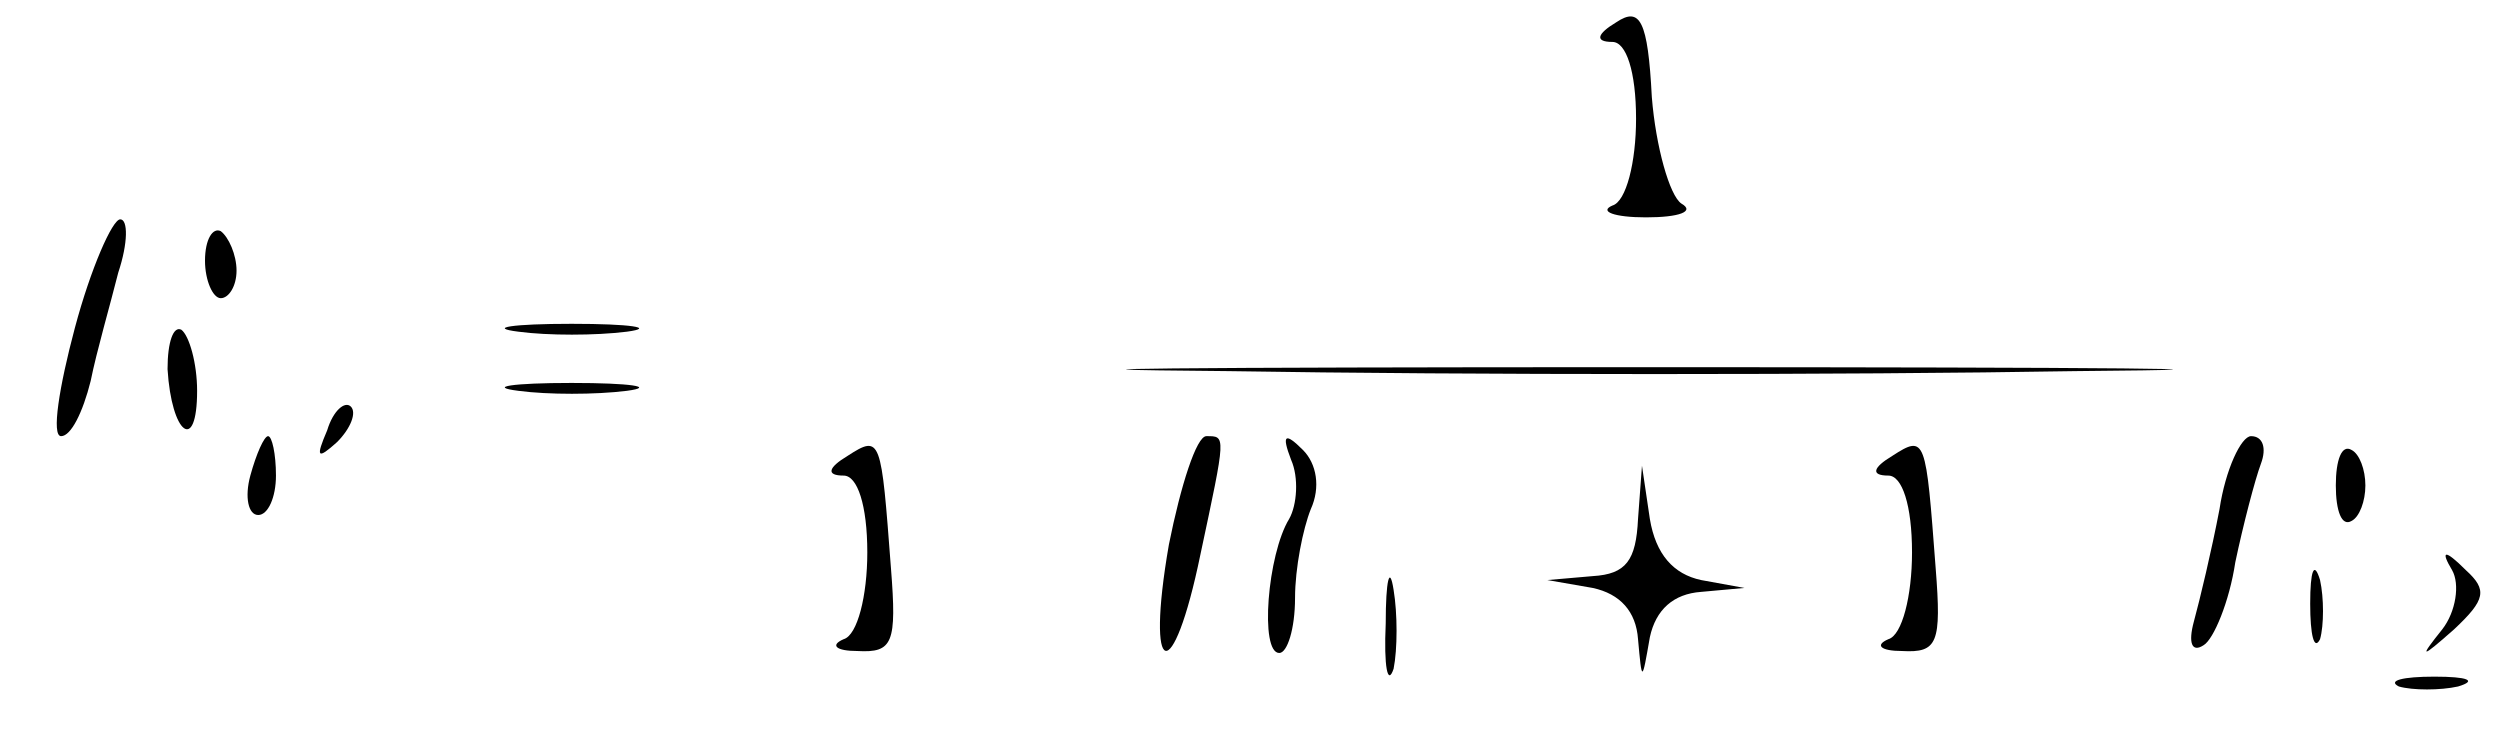 <?xml version="1.0" standalone="no"?>
<!DOCTYPE svg PUBLIC "-//W3C//DTD SVG 20010904//EN"
 "http://www.w3.org/TR/2001/REC-SVG-20010904/DTD/svg10.dtd">
<svg version="1.0" xmlns="http://www.w3.org/2000/svg"
 width="468pt" height="137pt" viewBox="0 0 468 137"
 preserveAspectRatio="xMidYMid meet">
<g transform="translate(0,137) scale(0.369,-0.369)"
fill="#000000" stroke="none">
<path d="M820 360 c-10 -6 -11 -10 -2 -10 7 0 12 -15 12 -39 0 -22 -5 -42 -12
-44 -7 -3 1 -6 17 -6 17 0 25 3 18 7 -6 4 -13 29 -15 54 -2 39 -6 46 -18 38z"/>
<path d="M38 205 c-8 -30 -12 -55 -7 -55 5 0 11 12 15 28 3 15 10 39 14 55 5
15 5 27 1 27 -4 0 -15 -25 -23 -55z"/>
<path d="M104 239 c0 -10 4 -19 8 -19 4 0 8 6 8 14 0 8 -4 17 -8 20 -4 2 -8
-4 -8 -15z"/>
<path d="M85 184 c2 -33 15 -43 15 -11 0 14 -4 28 -8 31 -4 2 -7 -6 -7 -20z"/>
<path d="M263 203 c15 -2 39 -2 55 0 15 2 2 4 -28 4 -30 0 -43 -2 -27 -4z"/>
<path d="M623 183 c120 -2 314 -2 430 0 117 1 19 2 -218 2 -236 0 -332 -1
-212 -2z"/>
<path d="M263 173 c15 -2 39 -2 55 0 15 2 2 4 -28 4 -30 0 -43 -2 -27 -4z"/>
<path d="M166 153 c-6 -14 -5 -15 5 -6 7 7 10 15 7 18 -3 3 -9 -2 -12 -12z"/>
<path d="M127 130 c-3 -11 -1 -20 4 -20 5 0 9 9 9 20 0 11 -2 20 -4 20 -2 0
-6 -9 -9 -20z"/>
<path d="M430 140 c-10 -6 -11 -10 -2 -10 7 0 12 -15 12 -39 0 -22 -5 -42 -12
-44 -7 -3 -4 -6 7 -6 18 -1 20 4 17 42 -5 66 -5 68 -22 57z"/>
<path d="M593 95 c-12 -69 2 -73 16 -5 13 61 13 60 3 60 -5 0 -13 -25 -19 -55z"/>
<path d="M655 138 c4 -9 3 -23 -1 -30 -11 -18 -15 -68 -5 -68 4 0 8 12 8 28 0
15 4 35 8 45 5 11 3 23 -4 30 -9 9 -11 8 -6 -5z"/>
<path d="M960 140 c-10 -6 -11 -10 -2 -10 7 0 12 -15 12 -39 0 -22 -5 -42 -12
-44 -7 -3 -4 -6 7 -6 18 -1 20 4 17 42 -5 66 -5 68 -22 57z"/>
<path d="M1126 113 c-4 -21 -10 -46 -13 -57 -3 -11 -1 -16 5 -12 5 3 13 22 16
42 4 19 10 42 13 50 3 8 1 14 -5 14 -5 0 -13 -17 -16 -37z"/>
<path d="M1185 125 c0 -13 3 -21 8 -18 4 2 7 10 7 18 0 8 -3 16 -7 18 -5 3 -8
-5 -8 -18z"/>
<path d="M831 108 c-1 -21 -6 -28 -23 -29 l-23 -2 23 -4 c14 -3 22 -12 23 -26
2 -22 2 -22 6 1 3 14 12 22 26 23 l22 2 -22 4 c-14 3 -23 13 -26 31 l-4 27 -2
-27z"/>
<path d="M703 55 c-1 -22 1 -32 4 -23 2 10 2 28 0 40 -2 13 -4 5 -4 -17z"/>
<path d="M1172 65 c0 -16 2 -24 5 -18 2 7 2 21 0 30 -3 10 -5 5 -5 -12z"/>
<path d="M1244 82 c4 -7 2 -21 -5 -30 -12 -15 -11 -15 6 0 16 15 17 20 6 30
-11 11 -13 10 -7 0z"/>
<path d="M1217 23 c7 -2 21 -2 30 0 10 3 5 5 -12 5 -16 0 -24 -2 -18 -5z"/>
</g>
</svg>
